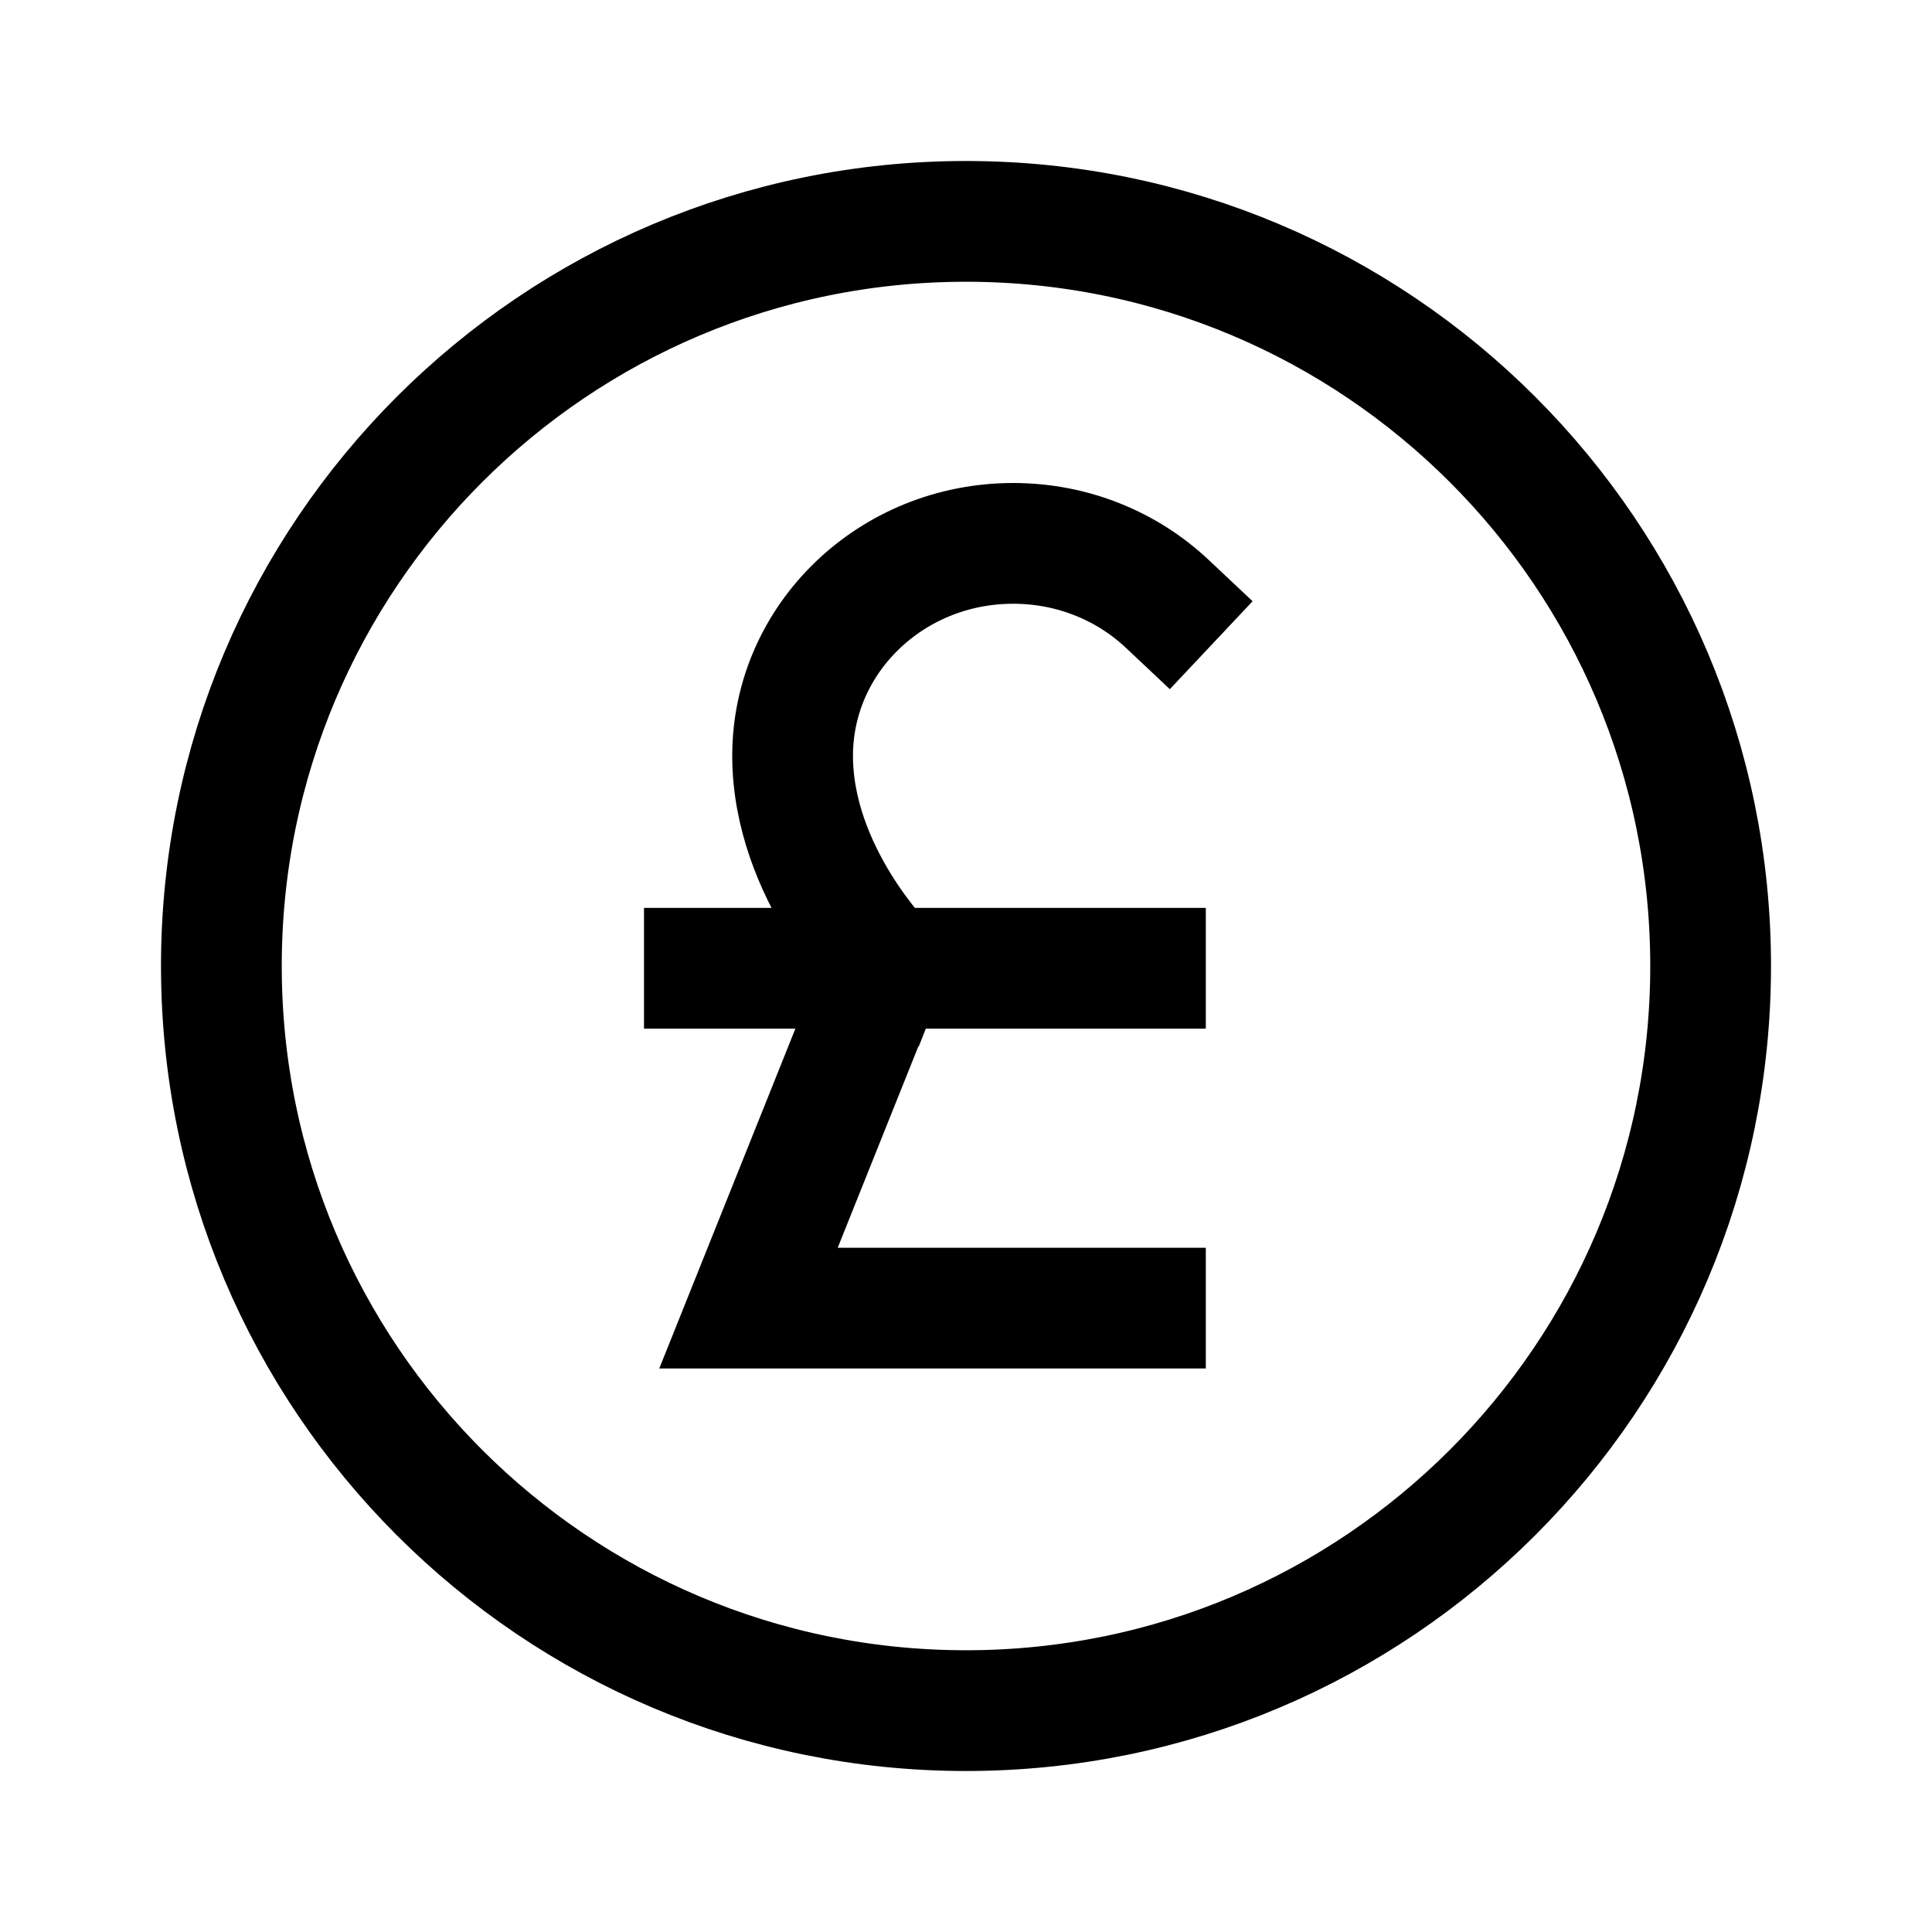 <svg width="24" height="24" viewBox="0 0 24 24" fill="none" xmlns="http://www.w3.org/2000/svg">
<path d="M14.5 7.501C14.006 7.036 13.331 6.75 12.586 6.75C11.072 6.75 9.846 7.931 9.846 9.389C9.846 10.846 11 12 11 12L10.989 12.028M10.989 12.028L9.298 16.25H14.229M10.989 12.028H8.75M10.989 12.028H14.229M21.25 12C21.25 17.109 17.109 21.25 12 21.25C6.891 21.25 2.75 17.109 2.75 12C2.75 6.891 6.891 2.75 12 2.75C17.109 2.75 21.25 6.891 21.25 12Z" stroke="black" stroke-width="1.5" stroke-linecap="square"/>
</svg>
